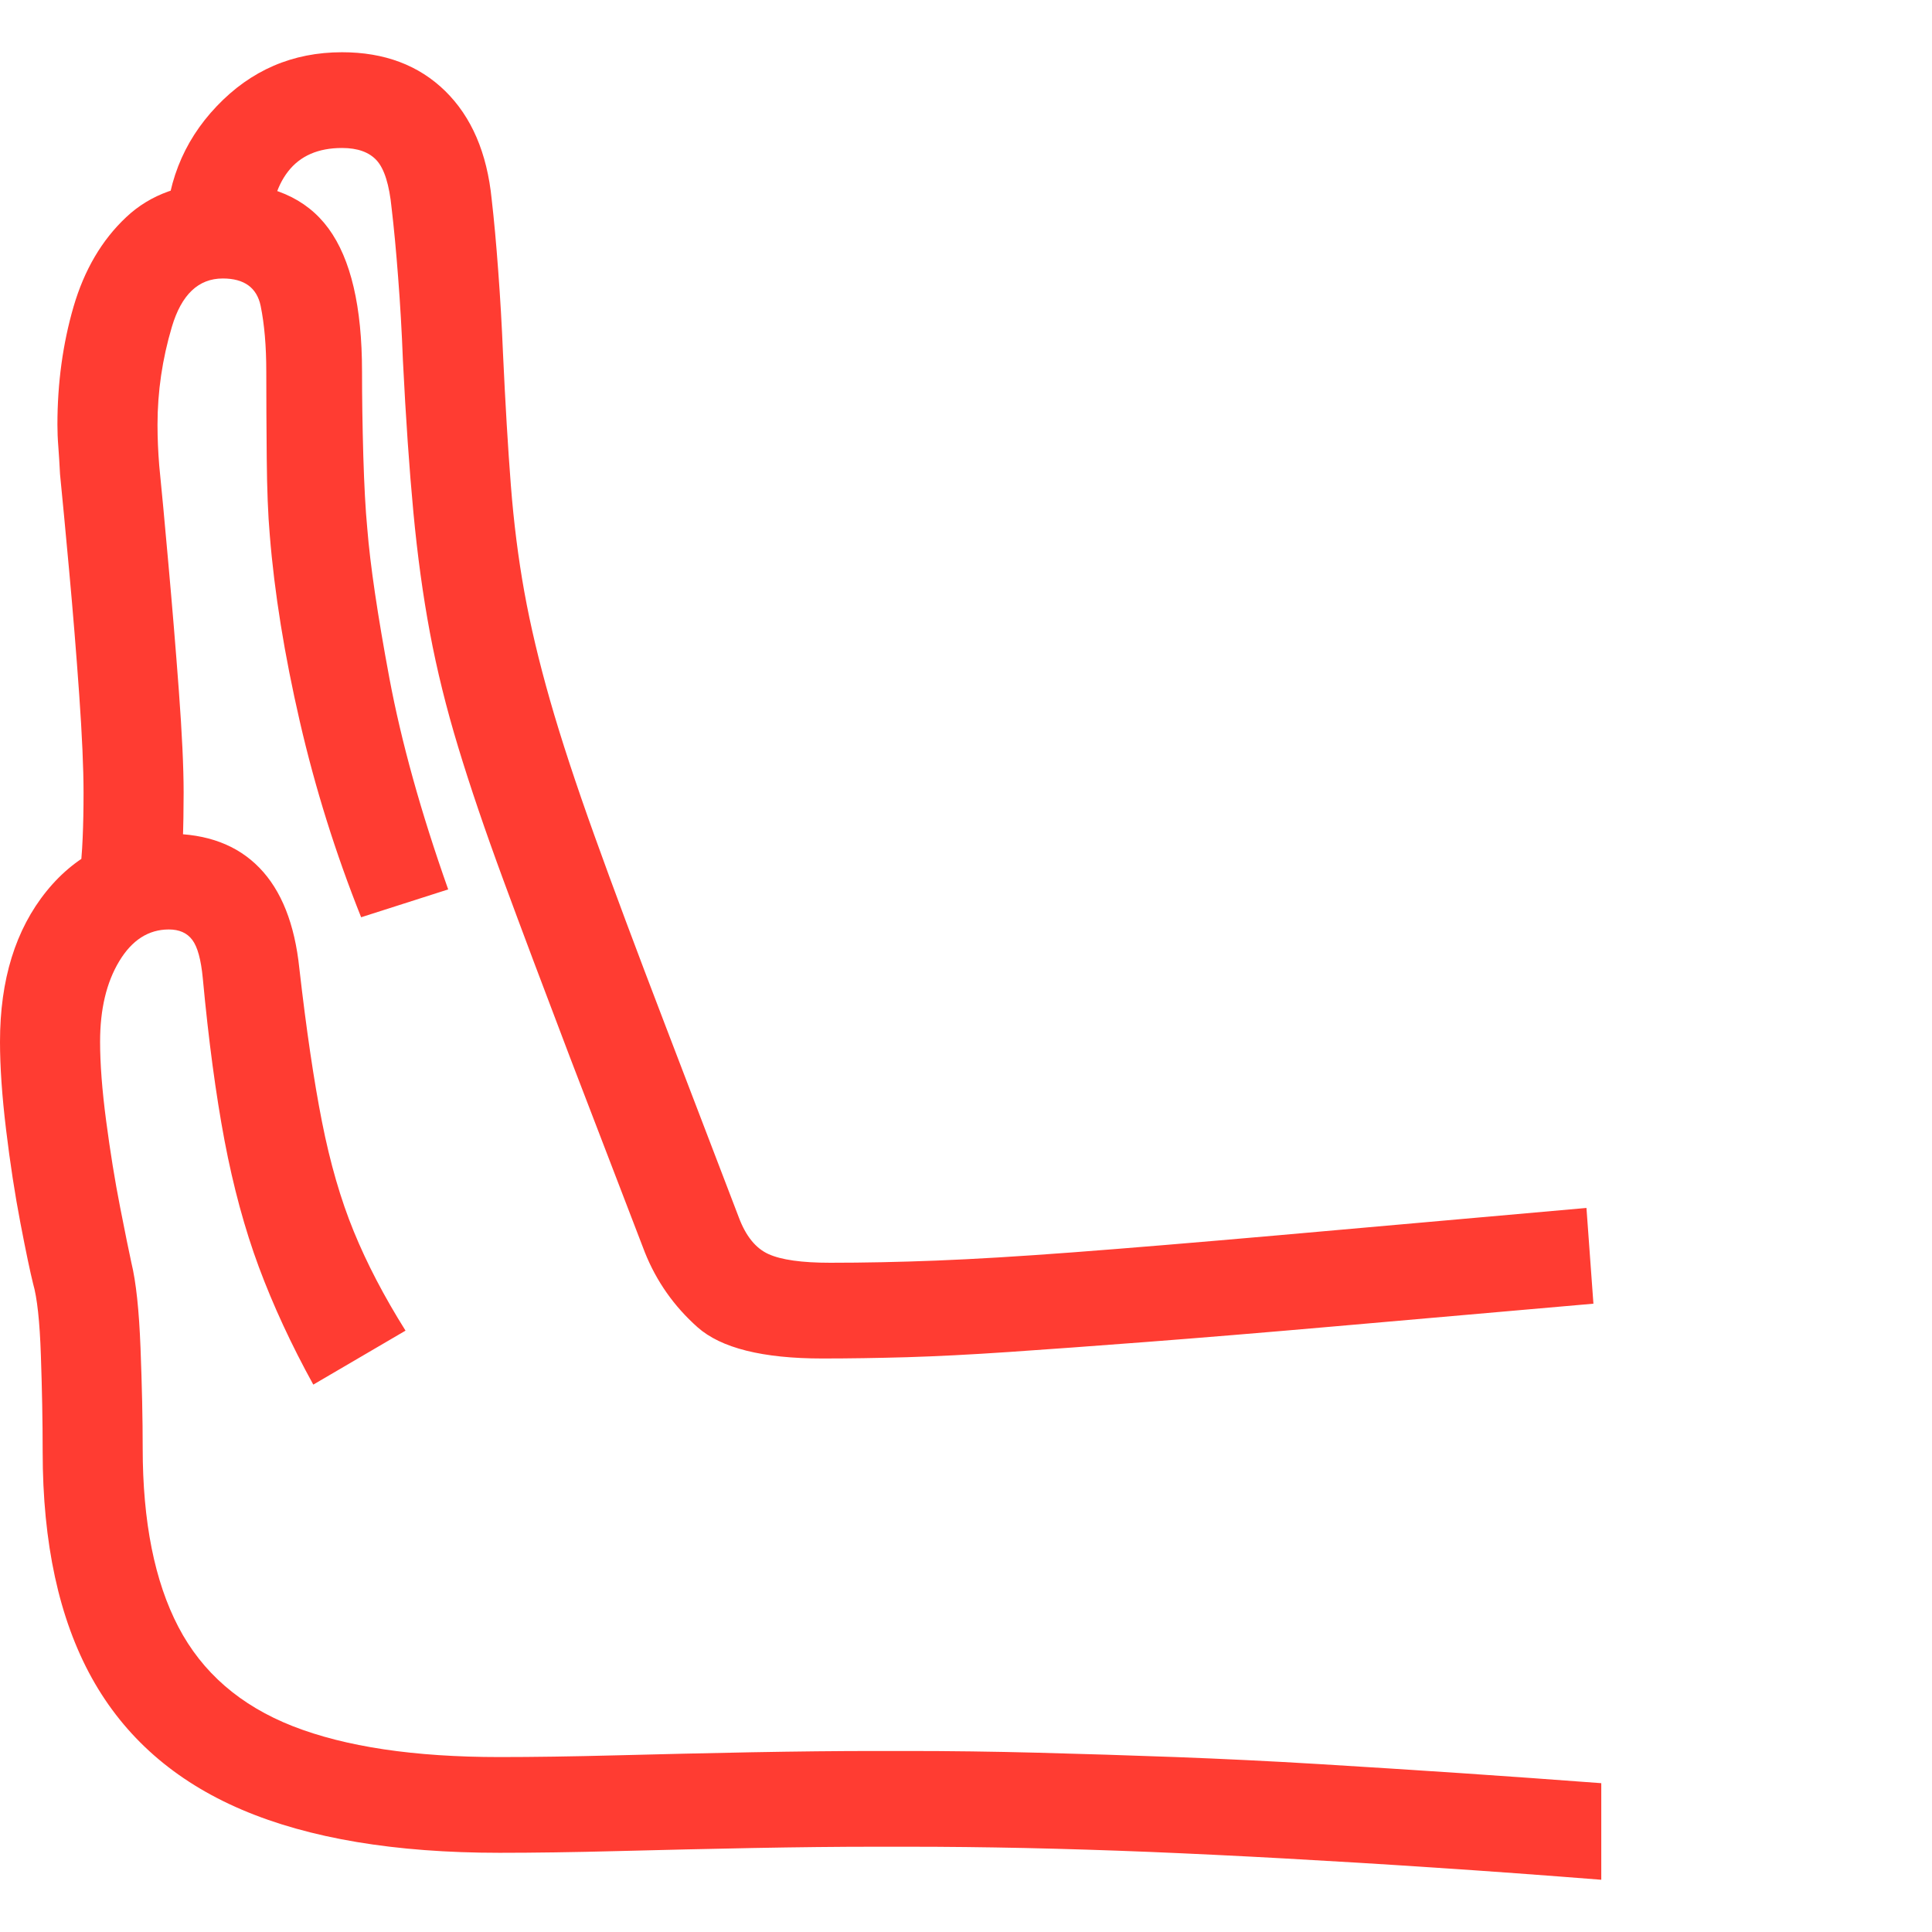 <svg version="1.1" xmlns="http://www.w3.org/2000/svg" style="fill:rgba(0,0,0,1.0)" width="256" height="256" viewBox="0 0 34.688 32.812"><path fill="rgb(255, 60, 50)" d="M14.766 23.453 C13.693 23.453 12.945 23.266 12.523 22.891 C12.102 22.516 11.786 22.068 11.578 21.547 L10.234 18.047 C9.766 16.818 9.367 15.758 9.039 14.867 C8.711 13.977 8.44 13.18 8.227 12.477 C8.013 11.773 7.844 11.089 7.719 10.422 C7.594 9.755 7.495 9.034 7.422 8.258 C7.349 7.482 7.286 6.573 7.234 5.531 C7.214 5.01 7.185 4.513 7.148 4.039 C7.112 3.565 7.073 3.151 7.031 2.797 C6.99 2.38 6.901 2.096 6.766 1.945 C6.63 1.794 6.422 1.719 6.141 1.719 C5.714 1.719 5.391 1.859 5.172 2.141 C4.953 2.422 4.844 2.823 4.844 3.344 L2.969 3.344 C2.969 2.406 3.276 1.615 3.891 0.969 C4.505 0.323 5.255 -0 6.141 -0 C6.901 -0 7.518 0.232 7.992 0.695 C8.466 1.159 8.745 1.807 8.828 2.641 C8.87 3.005 8.909 3.432 8.945 3.922 C8.982 4.411 9.01 4.906 9.031 5.406 C9.073 6.313 9.12 7.102 9.172 7.773 C9.224 8.445 9.305 9.083 9.414 9.688 C9.523 10.292 9.677 10.94 9.875 11.633 C10.073 12.326 10.339 13.135 10.672 14.062 C11.005 14.99 11.427 16.12 11.938 17.453 L13.266 20.922 C13.391 21.255 13.568 21.474 13.797 21.578 C14.026 21.682 14.396 21.734 14.906 21.734 C15.51 21.734 16.146 21.721 16.812 21.695 C17.479 21.669 18.297 21.62 19.266 21.547 C20.234 21.474 21.458 21.372 22.938 21.242 C24.417 21.112 26.266 20.948 28.484 20.75 L28.609 22.469 C26.828 22.625 25.284 22.76 23.977 22.875 C22.669 22.99 21.539 23.083 20.586 23.156 C19.633 23.229 18.81 23.289 18.117 23.336 C17.424 23.383 16.813 23.414 16.281 23.43 C15.75 23.445 15.245 23.453 14.766 23.453 Z M28.75 32.812 C27.698 32.729 26.701 32.656 25.758 32.594 C24.815 32.531 23.919 32.477 23.07 32.43 C22.221 32.383 21.411 32.344 20.641 32.312 C19.87 32.281 19.125 32.258 18.406 32.242 C17.687 32.227 16.99 32.219 16.312 32.219 L15.703 32.219 C15.057 32.219 14.328 32.227 13.516 32.242 C12.703 32.258 11.896 32.276 11.094 32.297 C10.292 32.318 9.583 32.328 8.969 32.328 C7.094 32.328 5.552 32.07 4.344 31.555 C3.135 31.039 2.237 30.25 1.648 29.188 C1.06 28.125 0.766 26.771 0.766 25.125 C0.766 24.583 0.755 24.008 0.734 23.398 C0.714 22.789 0.667 22.359 0.594 22.109 C0.542 21.901 0.466 21.539 0.367 21.023 C0.268 20.508 0.182 19.948 0.109 19.344 C0.036 18.74 0 18.214 0 17.766 C0 16.651 0.279 15.75 0.836 15.062 C1.393 14.375 2.125 14.031 3.031 14.031 C3.719 14.031 4.26 14.234 4.656 14.641 C5.052 15.047 5.292 15.651 5.375 16.453 C5.5 17.547 5.635 18.464 5.781 19.203 C5.927 19.943 6.117 20.599 6.352 21.172 C6.586 21.745 6.896 22.339 7.281 22.953 L5.625 23.922 C5.229 23.203 4.904 22.5 4.648 21.812 C4.393 21.125 4.188 20.367 4.031 19.539 C3.875 18.711 3.745 17.74 3.641 16.625 C3.609 16.292 3.547 16.063 3.453 15.938 C3.359 15.812 3.219 15.75 3.031 15.75 C2.667 15.75 2.37 15.94 2.141 16.32 C1.911 16.701 1.797 17.182 1.797 17.766 C1.797 18.161 1.833 18.635 1.906 19.188 C1.979 19.74 2.062 20.255 2.156 20.734 C2.25 21.214 2.318 21.547 2.359 21.734 C2.443 22.078 2.497 22.589 2.523 23.266 C2.549 23.943 2.562 24.542 2.562 25.062 C2.562 26.385 2.776 27.456 3.203 28.273 C3.63 29.091 4.315 29.685 5.258 30.055 C6.201 30.424 7.437 30.609 8.969 30.609 C9.573 30.609 10.273 30.599 11.07 30.578 C11.867 30.557 12.674 30.539 13.492 30.523 C14.31 30.508 15.047 30.5 15.703 30.5 L16.312 30.5 C17.052 30.5 17.826 30.51 18.633 30.531 C19.44 30.552 20.266 30.578 21.109 30.609 C21.953 30.641 22.805 30.682 23.664 30.734 C24.523 30.786 25.38 30.841 26.234 30.898 C27.089 30.956 27.927 31.016 28.75 31.078 Z M6.484 15.531 C6.026 14.385 5.659 13.214 5.383 12.016 C5.107 10.818 4.927 9.703 4.844 8.672 C4.812 8.307 4.794 7.846 4.789 7.289 C4.784 6.732 4.781 6.214 4.781 5.734 C4.781 5.276 4.747 4.883 4.68 4.555 C4.612 4.227 4.385 4.062 4 4.062 C3.562 4.062 3.258 4.352 3.086 4.93 C2.914 5.508 2.828 6.094 2.828 6.688 C2.828 6.813 2.831 6.935 2.836 7.055 C2.841 7.174 2.849 7.297 2.859 7.422 C2.901 7.839 2.956 8.424 3.023 9.18 C3.091 9.935 3.154 10.695 3.211 11.461 C3.268 12.227 3.297 12.839 3.297 13.297 C3.297 13.599 3.292 13.896 3.281 14.188 C3.271 14.479 3.25 14.76 3.219 15.031 L1.422 14.844 C1.453 14.604 1.474 14.359 1.484 14.109 C1.495 13.859 1.5 13.589 1.5 13.297 C1.5 12.859 1.474 12.271 1.422 11.531 C1.37 10.792 1.31 10.052 1.242 9.312 C1.174 8.573 1.12 7.995 1.078 7.578 C1.068 7.38 1.057 7.214 1.047 7.078 C1.036 6.943 1.031 6.813 1.031 6.688 C1.031 5.937 1.128 5.232 1.32 4.57 C1.513 3.909 1.828 3.372 2.266 2.961 C2.703 2.549 3.281 2.344 4 2.344 C4.865 2.344 5.497 2.617 5.898 3.164 C6.299 3.711 6.5 4.568 6.5 5.734 C6.5 6.214 6.508 6.719 6.523 7.25 C6.539 7.781 6.562 8.214 6.594 8.547 C6.646 9.203 6.779 10.102 6.992 11.242 C7.206 12.383 7.557 13.646 8.047 15.031 Z M34.688 27.344" /></svg>
